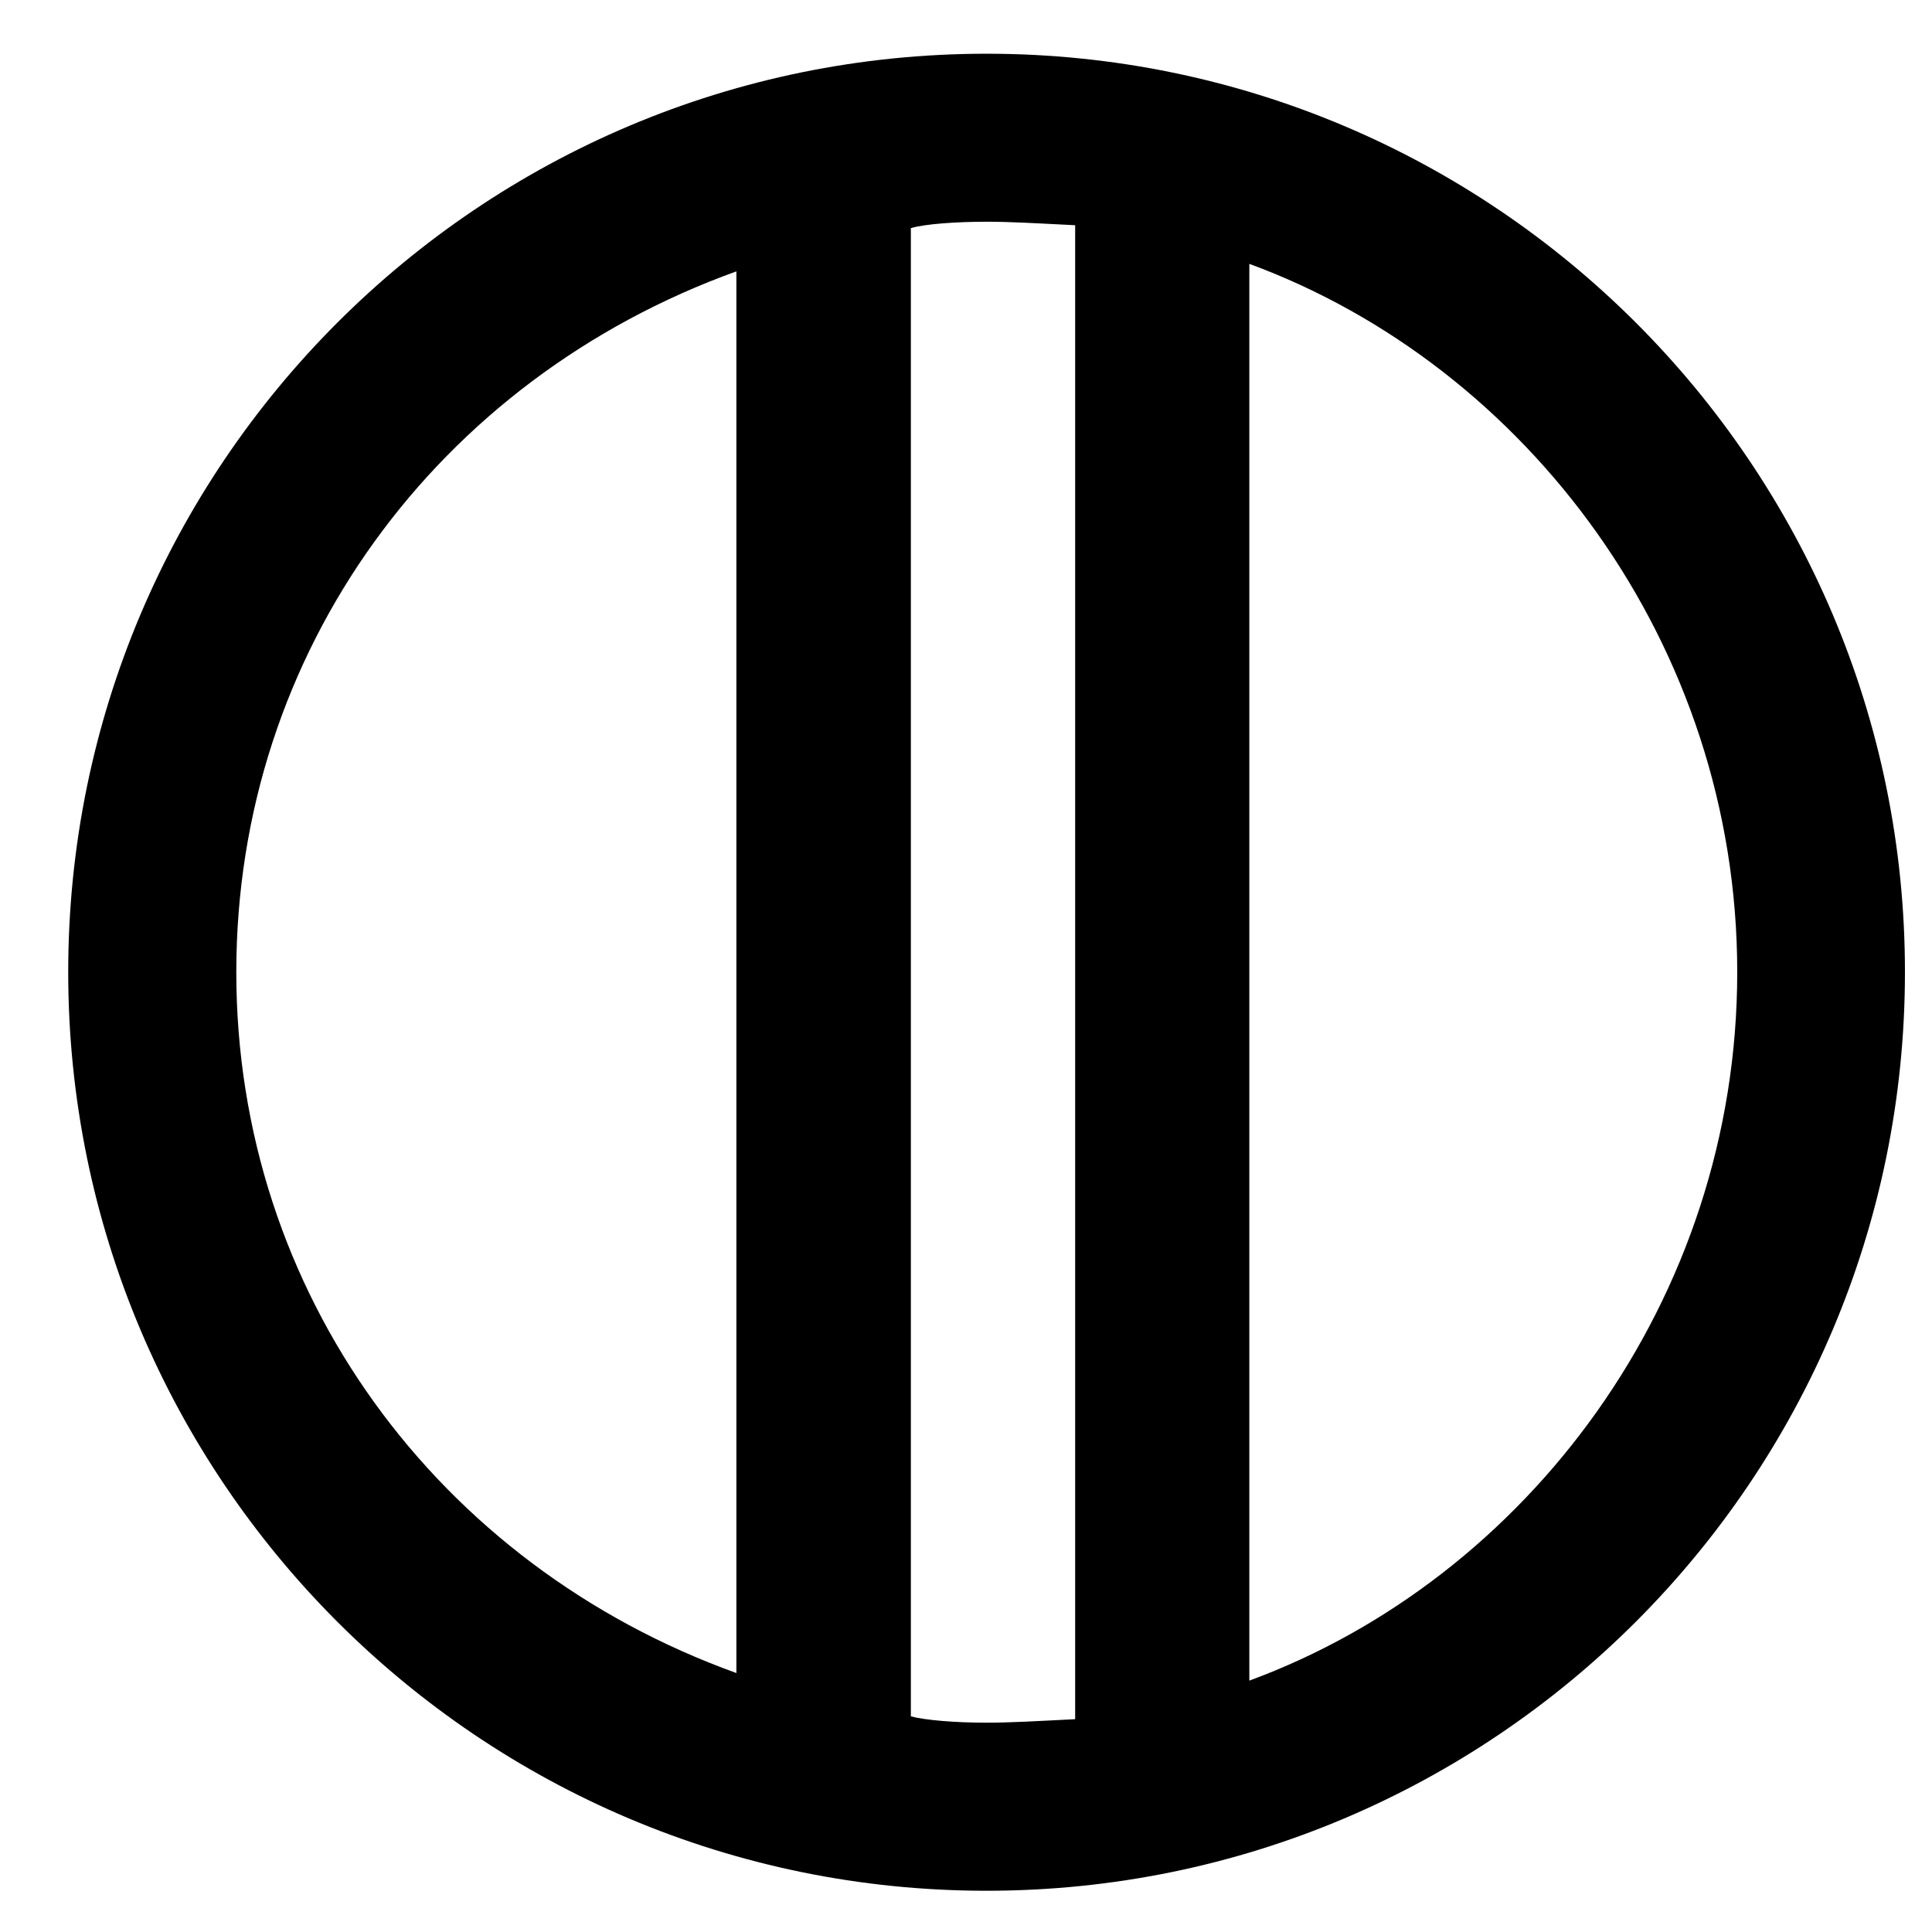 <?xml version="1.0" encoding="utf-8"?>
<!DOCTYPE svg PUBLIC "-//W3C//DTD SVG 1.1//EN" "http://www.w3.org/Graphics/SVG/1.1/DTD/svg11.dtd">
<svg width="26" height="26" xmlns:xlink="http://www.w3.org/1999/xlink" xmlns:xml="http://www.w3.org/XML/1998/namespace" version="1.1" xmlns="http://www.w3.org/2000/svg">
  <g transform="translate(13, 13)" id="ToCenterGroup">
    <g transform="translate(0, 0)" id="TranslateGroup">
      <g transform="scale(1)" id="ScaleGroup">
        <g transform="scale(1)" id="InversionGroup">
          <g transform="rotate(0, 0, 0)" id="RotateGroup">
            <g transform="translate(-13, -13)" id="ToOriginGroup">
              <rect x="0" y="0" width="26" height="26" id="RawSize" style="fill:none;" />
              <path d="M13.277 0.723 C6.453 0.723 0.918 6.258 0.918 13.082 C0.918 19.91 6.453 25.445 13.277 25.445 C20.101 25.445 25.636 19.91 25.636 13.082 C25.637 6.258 20.102 0.723 13.277 0.723 z M3.18 13.082 C3.18 8.769 5.887 5.102 9.91 3.652 L9.91 22.515 C5.887 21.066 3.18 17.395 3.18 13.082 z M12.258 23.098 L12.258 3.07 C12.442 3.015 12.856 2.984 13.278 2.984 C13.606 2.984 13.93 3.004 14.469 3.031 L14.469 23.136 C13.93 23.163 13.606 23.183 13.278 23.183 C12.855 23.184 12.441 23.148 12.258 23.098 z M16.813 22.617 L16.813 3.551 C20.54 4.922 23.379 8.668 23.379 13.082 C23.379 17.5 20.539 21.246 16.813 22.617 z" />
            </g>
          </g>
        </g>
      </g>
    </g>
  </g>
</svg>